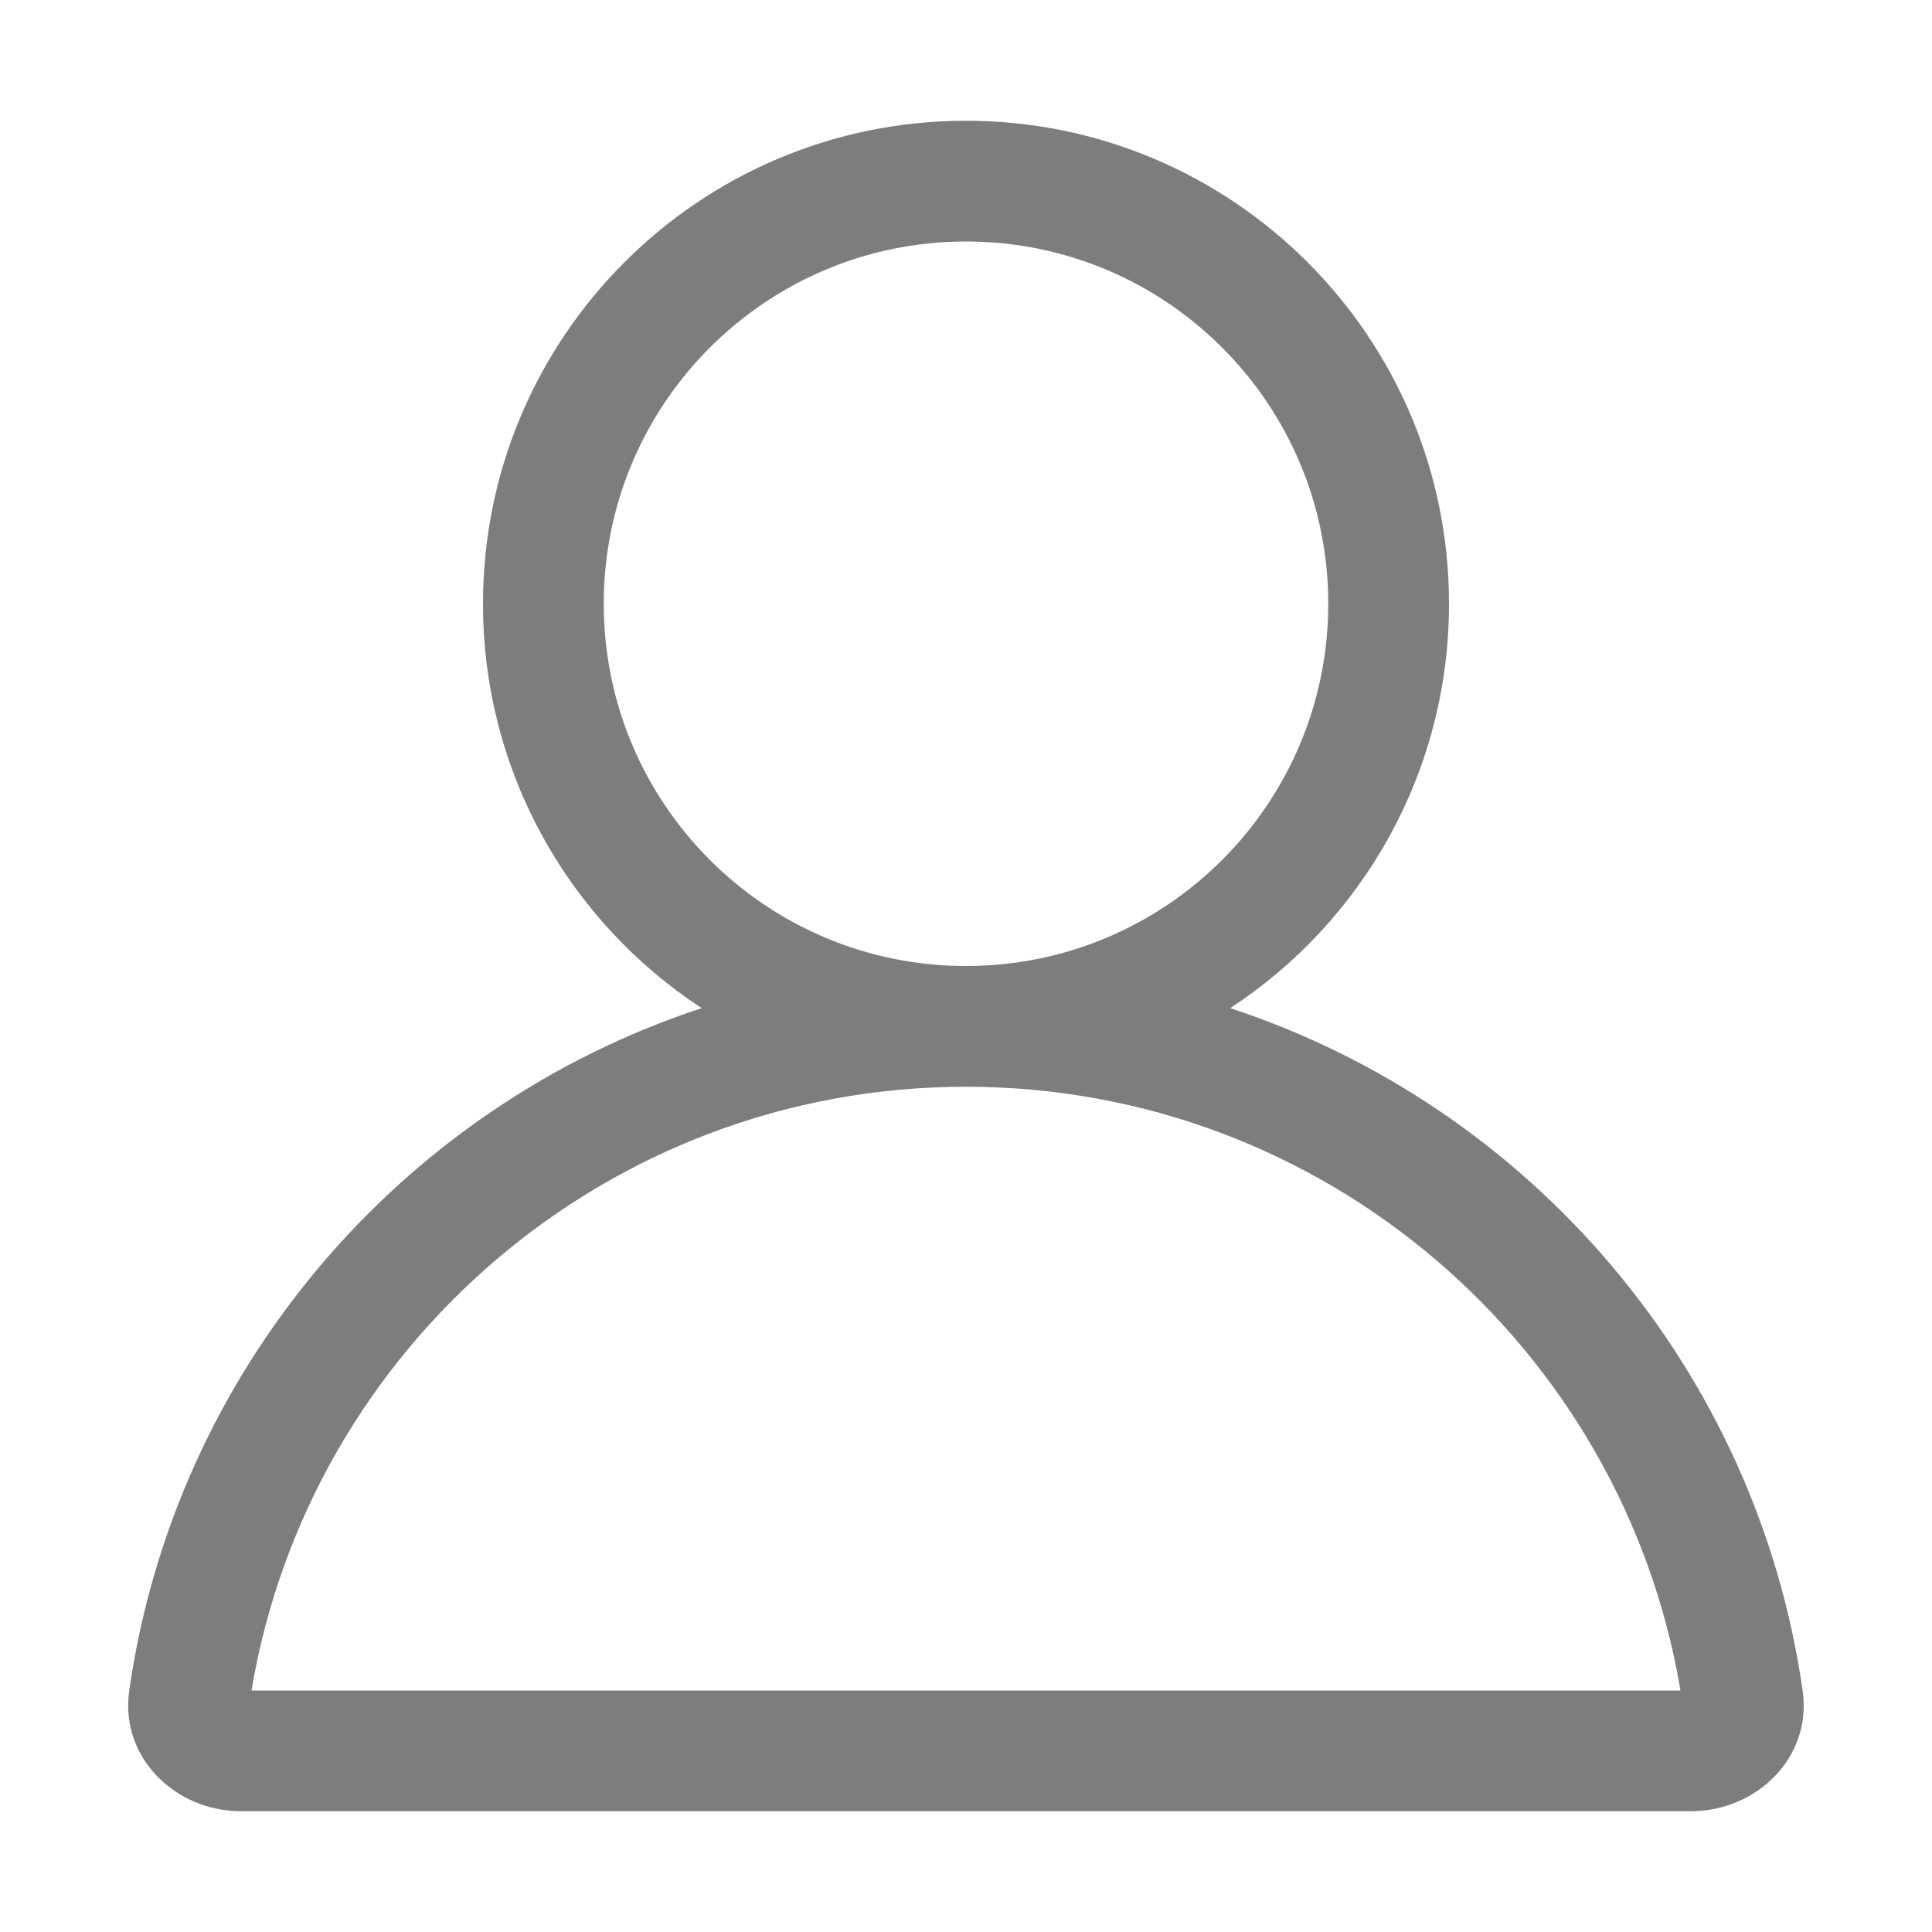 <svg width="16" height="16" viewBox="0 0 16 16" fill="none" xmlns="http://www.w3.org/2000/svg">
<path fill-rule="evenodd" clip-rule="evenodd" d="M11 5C11 6.657 9.657 8 8 8C6.343 8 5 6.657 5 5C5 3.343 6.343 2 8 2C9.657 2 11 3.343 11 5ZM10.188 8.349C11.279 7.635 12 6.401 12 5C12 2.791 10.209 1 8 1C5.791 1 4 2.791 4 5C4 6.401 4.72 7.635 5.811 8.349C3.322 9.167 1.449 11.345 1.07 14.003C0.992 14.55 1.447 15 1.999 15H8H14C14.553 15 15.007 14.55 14.929 14.003C14.55 11.345 12.678 9.167 10.188 8.349ZM8 9C5.027 9 2.558 11.163 2.083 14H2.087H2.095H2.102H2.11H2.117H2.125H2.132H2.14H2.147H2.155H2.163H2.17H2.178H2.186H2.194H2.201H2.209H2.217H2.225H2.233H2.241H2.248H2.256H2.264H2.272H2.28H2.288H2.296H2.304H2.312H2.321H2.329H2.337H2.345H2.353H2.361H2.37H2.378H2.386H2.395H2.403H2.411H2.42H2.428H2.436H2.445H2.453H2.462H2.47H2.479H2.487H2.496H2.504H2.513H2.522H2.53H2.539H2.548H2.556H2.565H2.574H2.582H2.591H2.6H2.609H2.618H2.627H2.635H2.644H2.653H2.662H2.671H2.68H2.689H2.698H2.707H2.716H2.725H2.735H2.744H2.753H2.762H2.771H2.78H2.79H2.799H2.808H2.817H2.827H2.836H2.845H2.855H2.864H2.874H2.883H2.892H2.902H2.911H2.921H2.93H2.94H2.95H2.959H2.969H2.978H2.988H2.998H3.007H3.017H3.027H3.037H3.046H3.056H3.066H3.076H3.086H3.095H3.105H3.115H3.125H3.135H3.145H3.155H3.165H3.175H3.185H3.195H3.205H3.215H3.225H3.235H3.246H3.256H3.266H3.276H3.286H3.297H3.307H3.317H3.327H3.338H3.348H3.358H3.369H3.379H3.389H3.4H3.41H3.421H3.431H3.442H3.452H3.463H3.473H3.484H3.494H3.505H3.516H3.526H3.537H3.548H3.558H3.569H3.58H3.59H3.601H3.612H3.623H3.634H3.644H3.655H3.666H3.677H3.688H3.699H3.71H3.721H3.732H3.743H3.754H3.765H3.776H3.787H3.798H3.809H3.82H3.831H3.842H3.853H3.865H3.876H3.887H3.898H3.909H3.921H3.932H3.943H3.954H3.966H3.977H3.989H4H4.011H4.023H4.034H4.045H4.057H4.068H4.08H4.091H4.103H4.114H4.126H4.138H4.149H4.161H4.172H4.184H4.196H4.207H4.219H4.231H4.242H4.254H4.266H4.278H4.289H4.301H4.313H4.325H4.337H4.348H4.36H4.372H4.384H4.396H4.408H4.42H4.432H4.444H4.456H4.468H4.48H4.492H4.504H4.516H4.528H4.54H4.552H4.564H4.576H4.589H4.601H4.613H4.625H4.637H4.65H4.662H4.674H4.686H4.699H4.711H4.723H4.736H4.748H4.76H4.773H4.785H4.797H4.81H4.822H4.835H4.847H4.86H4.872H4.885H4.897H4.91H4.922H4.935H4.947H4.96H4.973H4.985H4.998H5.01H5.023H5.036H5.048H5.061H5.074H5.087H5.099H5.112H5.125H5.138H5.15H5.163H5.176H5.189H5.202H5.215H5.227H5.24H5.253H5.266H5.279H5.292H5.305H5.318H5.331H5.344H5.357H5.37H5.383H5.396H5.409H5.422H5.435H5.448H5.461H5.475H5.488H5.501H5.514H5.527H5.54H5.554H5.567H5.58H5.593H5.607H5.62H5.633H5.646H5.66H5.673H5.686H5.7H5.713H5.726H5.74H5.753H5.766H5.78H5.793H5.807H5.82H5.834H5.847H5.861H5.874H5.888H5.901H5.915H5.928H5.942H5.955H5.969H5.982H5.996H6.01H6.023H6.037H6.051H6.064H6.078H6.092H6.105H6.119H6.133H6.146H6.16H6.174H6.188H6.201H6.215H6.229H6.243H6.257H6.27H6.284H6.298H6.312H6.326H6.34H6.354H6.367H6.381H6.395H6.409H6.423H6.437H6.451H6.465H6.479H6.493H6.507H6.521H6.535H6.549H6.563H6.577H6.591H6.605H6.619H6.633H6.648H6.662H6.676H6.69H6.704H6.718H6.732H6.747H6.761H6.775H6.789H6.803H6.818H6.832H6.846H6.86H6.875H6.889H6.903H6.918H6.932H6.946H6.96H6.975H6.989H7.004H7.018H7.032H7.047H7.061H7.075H7.09H7.104H7.119H7.133H7.148H7.162H7.176H7.191H7.205H7.22H7.234H7.249H7.263H7.278H7.292H7.307H7.322H7.336H7.351H7.365H7.38H7.394H7.409H7.424H7.438H7.453H7.468H7.482H7.497H7.512H7.526H7.541H7.556H7.57H7.585H7.6H7.614H7.629H7.644H7.659H7.673H7.688H7.703H7.718H7.732H7.747H7.762H7.777H7.792H7.806H7.821H7.836H7.851H7.866H7.881H7.896H7.91H7.925H7.94H7.955H7.97H7.985H8H8.015H8.03H8.045H8.059H8.074H8.089H8.104H8.119H8.134H8.149H8.163H8.178H8.193H8.208H8.223H8.238H8.252H8.267H8.282H8.297H8.312H8.326H8.341H8.356H8.37H8.385H8.4H8.415H8.429H8.444H8.459H8.473H8.488H8.503H8.517H8.532H8.547H8.561H8.576H8.591H8.605H8.62H8.634H8.649H8.663H8.678H8.693H8.707H8.722H8.736H8.751H8.765H8.78H8.794H8.809H8.823H8.838H8.852H8.866H8.881H8.895H8.91H8.924H8.939H8.953H8.967H8.982H8.996H9.01H9.025H9.039H9.053H9.068H9.082H9.096H9.111H9.125H9.139H9.153H9.168H9.182H9.196H9.21H9.225H9.239H9.253H9.267H9.281H9.295H9.31H9.324H9.338H9.352H9.366H9.38H9.394H9.408H9.422H9.436H9.451H9.465H9.479H9.493H9.507H9.521H9.535H9.549H9.563H9.576H9.59H9.604H9.618H9.632H9.646H9.66H9.674H9.688H9.702H9.715H9.729H9.743H9.757H9.771H9.784H9.798H9.812H9.826H9.84H9.853H9.867H9.881H9.894H9.908H9.922H9.935H9.949H9.963H9.976H9.99H10.004H10.017H10.031H10.044H10.058H10.072H10.085H10.098H10.112H10.126H10.139H10.152H10.166H10.179H10.193H10.206H10.22H10.233H10.246H10.26H10.273H10.287H10.3H10.313H10.327H10.34H10.353H10.367H10.38H10.393H10.406H10.42H10.433H10.446H10.459H10.472H10.486H10.499H10.512H10.525H10.538H10.551H10.564H10.577H10.591H10.604H10.617H10.63H10.643H10.656H10.669H10.682H10.695H10.707H10.72H10.733H10.746H10.759H10.772H10.785H10.798H10.811H10.823H10.836H10.849H10.862H10.875H10.887H10.9H10.913H10.926H10.938H10.951H10.964H10.976H10.989H11.002H11.014H11.027H11.04H11.052H11.065H11.077H11.09H11.102H11.115H11.127H11.14H11.152H11.165H11.177H11.19H11.202H11.214H11.227H11.239H11.252H11.264H11.276H11.289H11.301H11.313H11.325H11.338H11.35H11.362H11.374H11.387H11.399H11.411H11.423H11.435H11.447H11.46H11.472H11.484H11.496H11.508H11.52H11.532H11.544H11.556H11.568H11.58H11.592H11.604H11.616H11.627H11.639H11.651H11.663H11.675H11.687H11.698H11.71H11.722H11.734H11.745H11.757H11.769H11.781H11.792H11.804H11.816H11.827H11.839H11.851H11.862H11.874H11.885H11.897H11.908H11.92H11.931H11.943H11.954H11.966H11.977H11.988H12H12.011H12.022H12.034H12.045H12.056H12.068H12.079H12.09H12.101H12.113H12.124H12.135H12.146H12.157H12.168H12.18H12.191H12.202H12.213H12.224H12.235H12.246H12.257H12.268H12.279H12.29H12.301H12.312H12.323H12.334H12.344H12.355H12.366H12.377H12.388H12.398H12.409H12.42H12.431H12.441H12.452H12.463H12.473H12.484H12.495H12.505H12.516H12.526H12.537H12.547H12.558H12.568H12.579H12.589H12.6H12.61H12.62H12.631H12.641H12.652H12.662H12.672H12.682H12.693H12.703H12.713H12.723H12.734H12.744H12.754H12.764H12.774H12.784H12.794H12.805H12.815H12.825H12.835H12.845H12.855H12.864H12.874H12.884H12.894H12.904H12.914H12.924H12.934H12.944H12.953H12.963H12.973H12.982H12.992H13.002H13.011H13.021H13.031H13.04H13.05H13.06H13.069H13.079H13.088H13.098H13.107H13.117H13.126H13.135H13.145H13.154H13.164H13.173H13.182H13.191H13.201H13.21H13.219H13.228H13.238H13.247H13.256H13.265H13.274H13.283H13.292H13.301H13.31H13.319H13.328H13.337H13.346H13.355H13.364H13.373H13.382H13.391H13.4H13.408H13.417H13.426H13.435H13.443H13.452H13.461H13.469H13.478H13.487H13.495H13.504H13.512H13.521H13.529H13.538H13.546H13.555H13.563H13.572H13.58H13.588H13.597H13.605H13.613H13.622H13.63H13.638H13.646H13.655H13.663H13.671H13.679H13.687H13.695H13.703H13.711H13.719H13.727H13.735H13.743H13.751H13.759H13.767H13.775H13.783H13.79H13.798H13.806H13.814H13.822H13.829H13.837H13.845H13.852H13.86H13.867H13.875H13.883H13.89H13.898H13.905H13.912H13.917C13.441 11.163 10.972 9 8 9Z" fill="#7D7D7D"/>
</svg>
